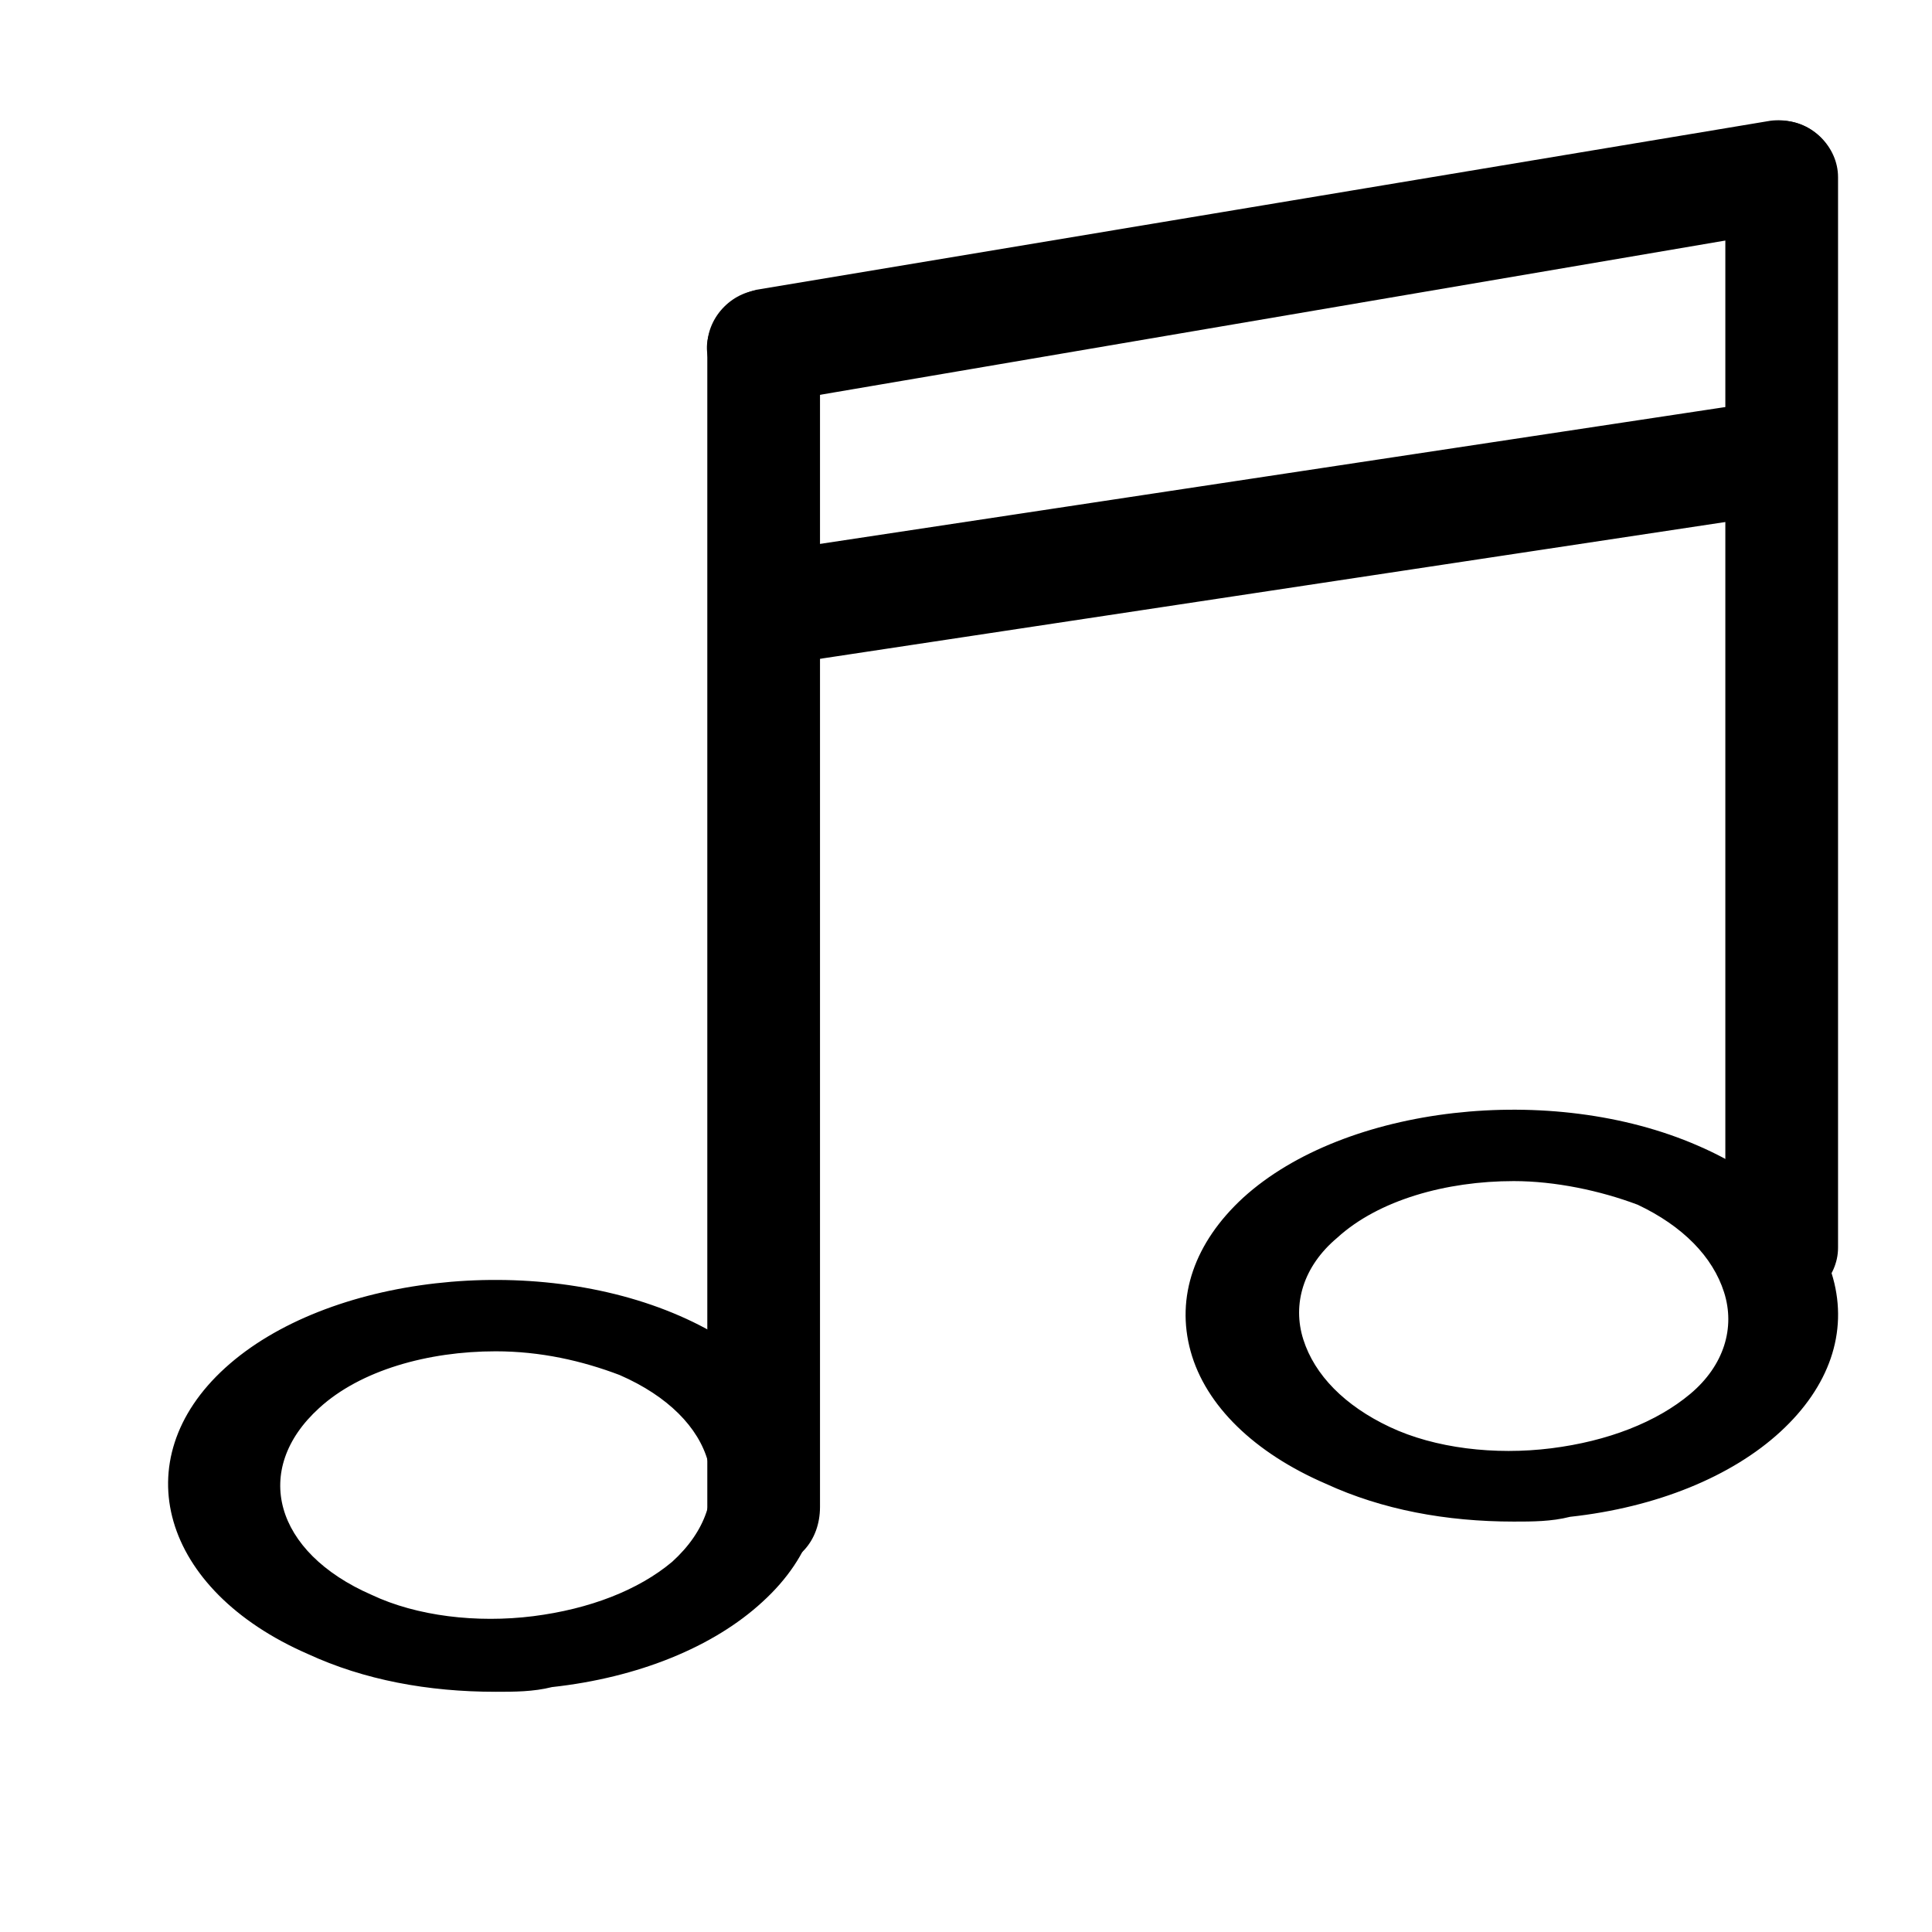 <svg width="30" height="30" viewBox="0 0 30 30" xmlns="http://www.w3.org/2000/svg">
<path fill-rule="evenodd" clip-rule="evenodd" d="M11.858 6.25C11.45 6.25 11.041 5.958 10.983 5.491C10.925 5.083 11.275 4.616 11.742 4.5L27.491 1.875C27.958 1.816 28.425 2.108 28.483 2.575C28.541 3.041 28.25 3.508 27.783 3.566L12.033 6.25H11.858Z" fill="black"/>
<path fill-rule="evenodd" clip-rule="evenodd" d="M11.858 24.333C11.392 24.333 10.983 23.925 10.983 23.458V5.375C10.983 4.908 11.392 4.5 11.858 4.5C12.325 4.5 12.733 4.908 12.733 5.375V23.4C12.733 23.925 12.383 24.333 11.858 24.333ZM27.666 20.25C27.2 20.25 26.791 19.842 26.791 19.375V2.75C26.791 2.283 27.2 1.875 27.666 1.875C28.133 1.875 28.541 2.283 28.541 2.75V19.375C28.541 19.842 28.133 20.25 27.666 20.25Z" fill="black"/>
<path fill-rule="evenodd" clip-rule="evenodd" d="M7.696 26.27C6.646 26.27 5.655 26.087 4.78 25.683C2.505 24.692 1.921 22.672 3.496 21.241C5.071 19.808 8.28 19.441 10.555 20.433C12.83 21.424 13.413 23.443 11.838 24.875C11.08 25.573 9.913 26.05 8.571 26.197C8.28 26.27 7.988 26.27 7.696 26.27ZM7.696 20.983C6.646 20.983 5.596 21.277 4.955 21.865C3.905 22.819 4.255 24.104 5.771 24.765C6.471 25.096 7.405 25.206 8.28 25.096C9.155 24.985 9.913 24.692 10.438 24.251C11.488 23.297 11.138 22.012 9.621 21.351C9.038 21.13 8.396 20.983 7.696 20.983ZM23.505 23.627C22.455 23.627 21.463 23.443 20.588 23.04C19.48 22.562 18.721 21.828 18.488 20.983C18.255 20.139 18.547 19.294 19.305 18.597C20.88 17.165 24.088 16.798 26.363 17.789C27.471 18.267 28.23 19.001 28.463 19.845C28.697 20.69 28.405 21.534 27.646 22.232C26.888 22.929 25.721 23.407 24.38 23.553C24.088 23.627 23.797 23.627 23.505 23.627ZM23.505 18.34C22.455 18.34 21.405 18.634 20.763 19.221C20.238 19.662 20.063 20.249 20.238 20.8C20.413 21.351 20.88 21.828 21.58 22.158C22.28 22.489 23.213 22.599 24.088 22.489C24.963 22.379 25.721 22.085 26.247 21.644C26.771 21.204 26.947 20.616 26.771 20.066C26.596 19.515 26.13 19.038 25.43 18.707C24.846 18.487 24.146 18.34 23.505 18.34Z" fill="black"/>
<path fill-rule="evenodd" clip-rule="evenodd" d="M12.325 10.274C11.916 10.274 11.508 9.983 11.45 9.516C11.392 9.05 11.683 8.583 12.208 8.525L27.258 6.25C27.725 6.191 28.192 6.483 28.25 7.008C28.308 7.475 28.017 7.941 27.491 8L12.441 10.274H12.325Z" fill="black"/>
</svg>
